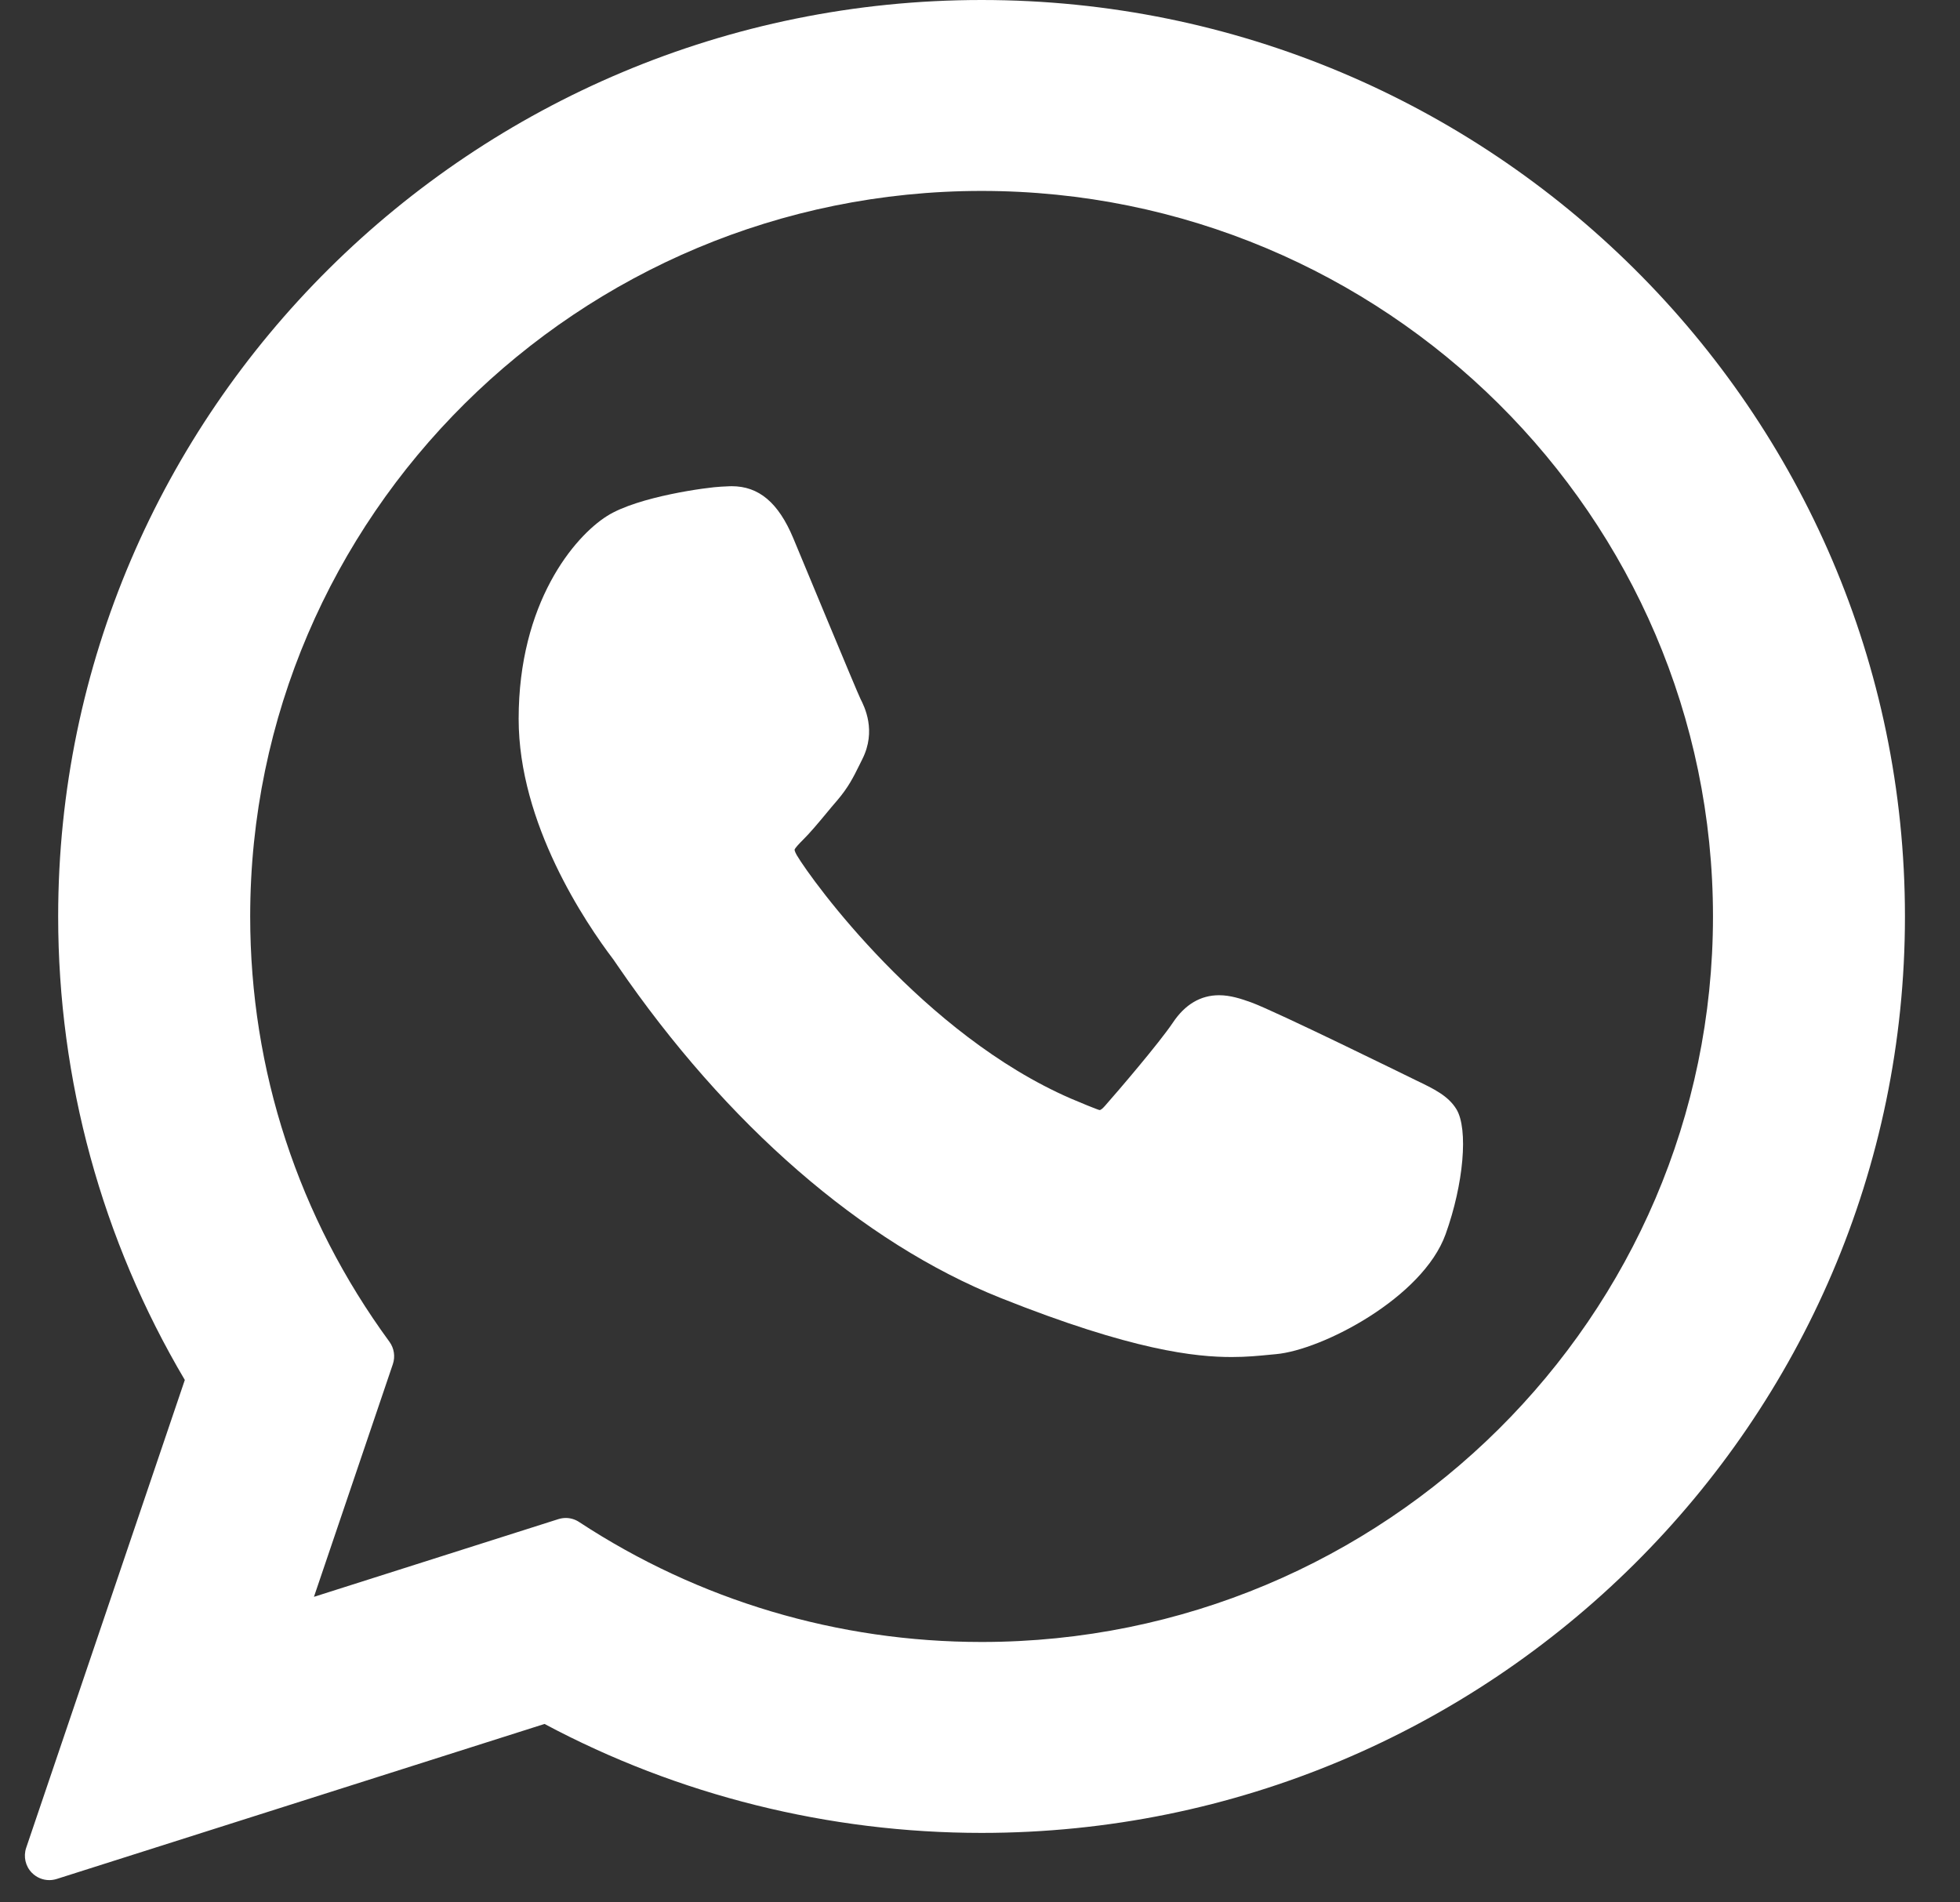 <svg width="34" height="33" viewBox="0 0 34 33" fill="none" xmlns="http://www.w3.org/2000/svg">
<rect x="0" y="0" width="34" height="33" fill="#333333" stroke="none"/>
<path d="M24.564 18.74C24.501 18.71 22.123 17.539 21.701 17.387C21.528 17.325 21.343 17.264 21.147 17.264C20.826 17.264 20.556 17.424 20.346 17.739C20.109 18.092 19.39 18.932 19.168 19.183C19.139 19.216 19.099 19.256 19.075 19.256C19.054 19.256 18.686 19.105 18.575 19.056C16.024 17.948 14.088 15.284 13.822 14.835C13.785 14.77 13.783 14.741 13.783 14.741C13.792 14.707 13.878 14.62 13.922 14.576C14.052 14.448 14.192 14.279 14.328 14.116C14.392 14.038 14.456 13.961 14.52 13.888C14.716 13.659 14.804 13.481 14.906 13.275L14.959 13.168C15.207 12.675 14.995 12.258 14.927 12.124C14.87 12.011 13.867 9.589 13.76 9.334C13.503 8.72 13.164 8.434 12.693 8.434C12.649 8.434 12.693 8.434 12.509 8.442C12.286 8.451 11.07 8.611 10.532 8.95C9.962 9.309 8.997 10.455 8.997 12.471C8.997 14.284 10.148 15.997 10.643 16.648C10.655 16.665 10.677 16.698 10.71 16.746C12.603 19.51 14.962 21.558 17.354 22.514C19.656 23.433 20.747 23.54 21.366 23.54H21.366C21.627 23.54 21.835 23.519 22.019 23.501L22.136 23.49C22.931 23.419 24.68 22.514 25.077 21.409C25.39 20.538 25.473 19.587 25.265 19.242C25.122 19.008 24.876 18.89 24.564 18.74Z" fill="white"/>
<path d="M17.028 0C8.195 0 1.009 7.132 1.009 15.898C1.009 18.734 1.768 21.509 3.206 23.938L0.454 32.054C0.403 32.205 0.441 32.373 0.553 32.487C0.634 32.569 0.743 32.614 0.855 32.614C0.898 32.614 0.942 32.607 0.984 32.594L9.446 29.905C11.762 31.142 14.379 31.795 17.028 31.795C25.86 31.795 33.045 24.664 33.045 15.898C33.045 7.132 25.86 0 17.028 0ZM17.028 28.483C14.536 28.483 12.121 27.764 10.046 26.402C9.977 26.356 9.896 26.332 9.814 26.332C9.771 26.332 9.728 26.339 9.686 26.352L5.446 27.7L6.815 23.663C6.859 23.532 6.837 23.388 6.756 23.276C5.175 21.117 4.34 18.566 4.34 15.898C4.34 8.958 10.032 3.312 17.028 3.312C24.023 3.312 29.715 8.958 29.715 15.898C29.715 22.838 24.024 28.483 17.028 28.483Z" fill="white"/>
</svg>
